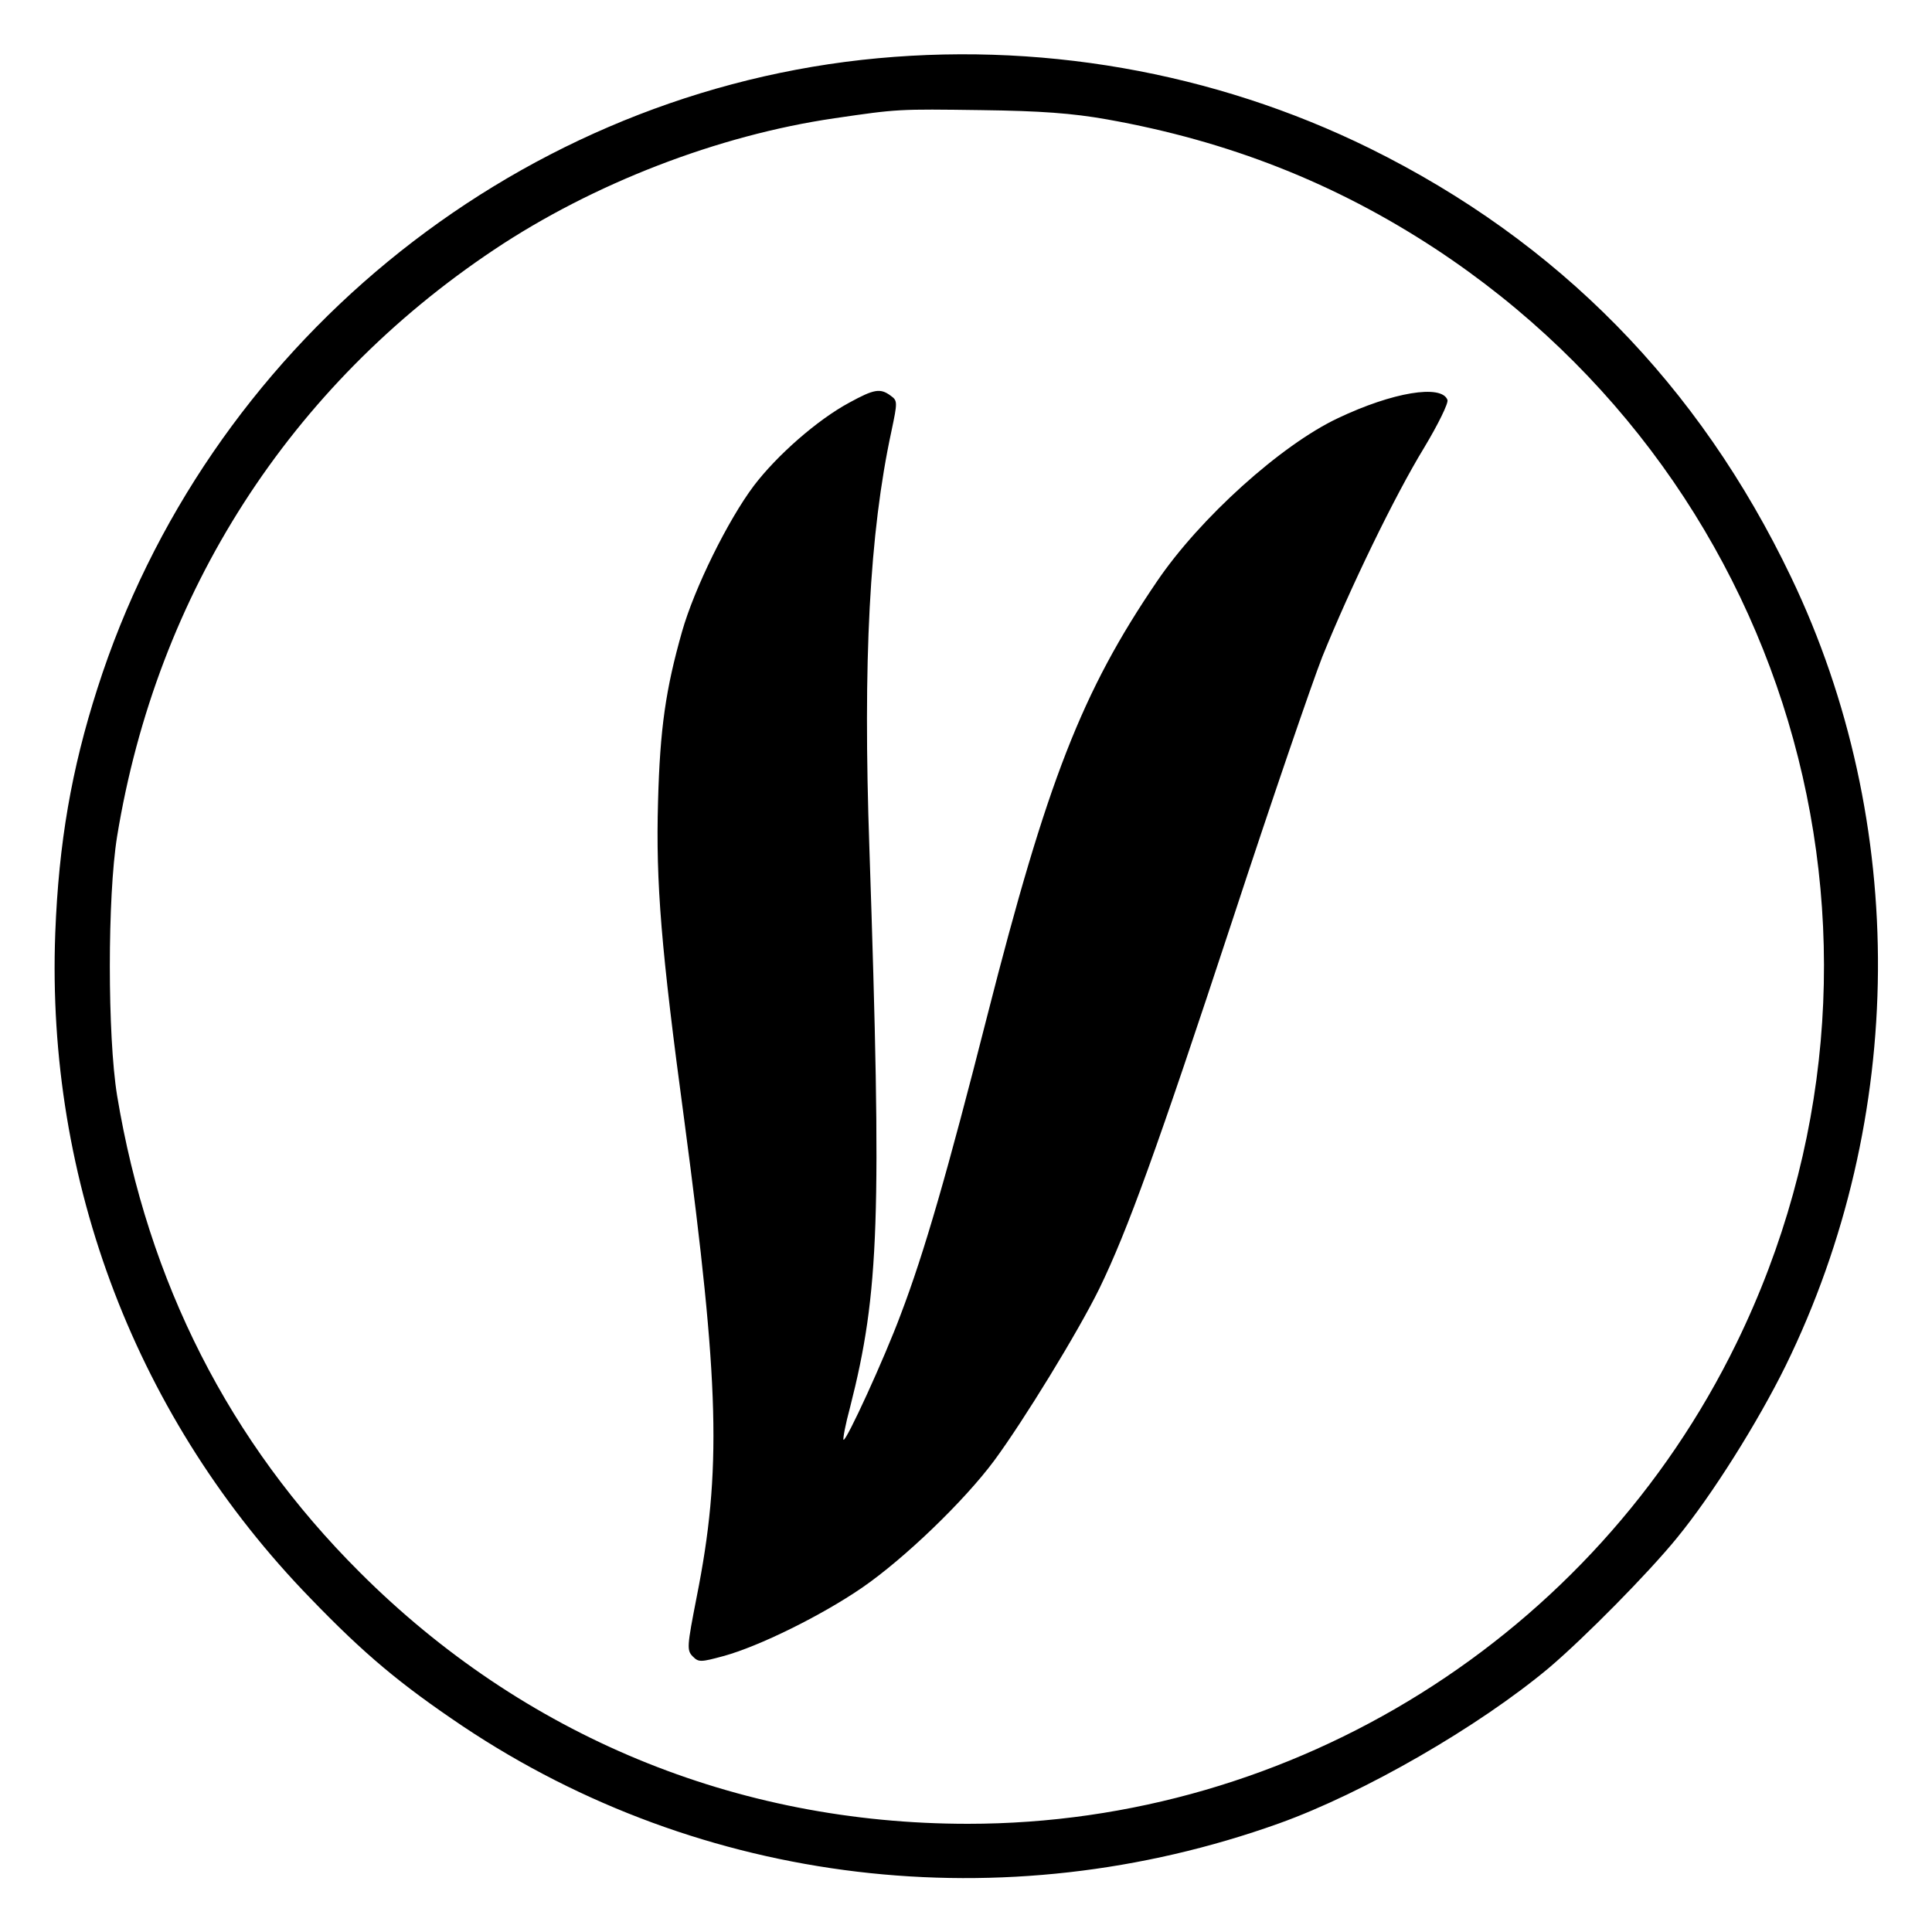 <?xml version="1.0" standalone="no"?>
<!DOCTYPE svg PUBLIC "-//W3C//DTD SVG 20010904//EN"
 "http://www.w3.org/TR/2001/REC-SVG-20010904/DTD/svg10.dtd">
<svg version="1.0" xmlns="http://www.w3.org/2000/svg"
 width="500pt" height="500pt" viewBox="0 0 500 500"
 preserveAspectRatio="xMidYMid meet">

<g transform="translate(0,500) scale(0.1,-0.1)"
fill="#000000" stroke="none">
<path d="M2230 4845 c-913 -102 -1697 -747 -1978 -1627 -67 -209 -100 -399
-109 -633 -24 -644 211 -1259 661 -1722 139 -144 231 -221 393 -330 619 -414
1400 -507 2113 -252 220 79 516 250 698 402 92 78 258 246 332 337 91 111 209
299 281 445 314 641 319 1406 14 2042 -238 497 -602 868 -1090 1109 -404 199
-863 279 -1315 229z m635 -154 c315 -56 591 -165 850 -335 939 -618 1271
-1824 779 -2832 -370 -759 -1146 -1244 -1989 -1244 -601 0 -1151 228 -1574
651 -338 337 -548 751 -628 1234 -25 154 -25 515 0 670 103 631 447 1166 976
1519 256 171 579 296 881 340 164 24 164 24 380 21 153 -2 235 -8 325 -24z"/>
<path d="M2198 3958 c-82 -44 -187 -136 -247 -215 -67 -89 -154 -265 -186
-378 -42 -148 -57 -250 -62 -440 -6 -210 8 -381 68 -825 91 -685 97 -906 32
-1233 -25 -128 -26 -138 -10 -154 15 -15 20 -15 79 1 92 25 254 105 359 177
109 75 264 224 342 329 76 103 217 333 272 445 73 150 150 363 345 955 100
305 205 611 232 680 72 178 187 416 264 542 36 60 63 115 60 123 -15 41 -142
20 -283 -47 -147 -69 -358 -259 -469 -423 -194 -285 -284 -516 -439 -1124
-103 -405 -163 -613 -224 -773 -42 -113 -142 -331 -148 -324 -2 2 5 40 17 84
76 299 82 489 50 1446 -17 486 0 816 57 1080 16 76 16 79 -2 92 -27 20 -43 17
-107 -18z"/>
</g>
</svg>

